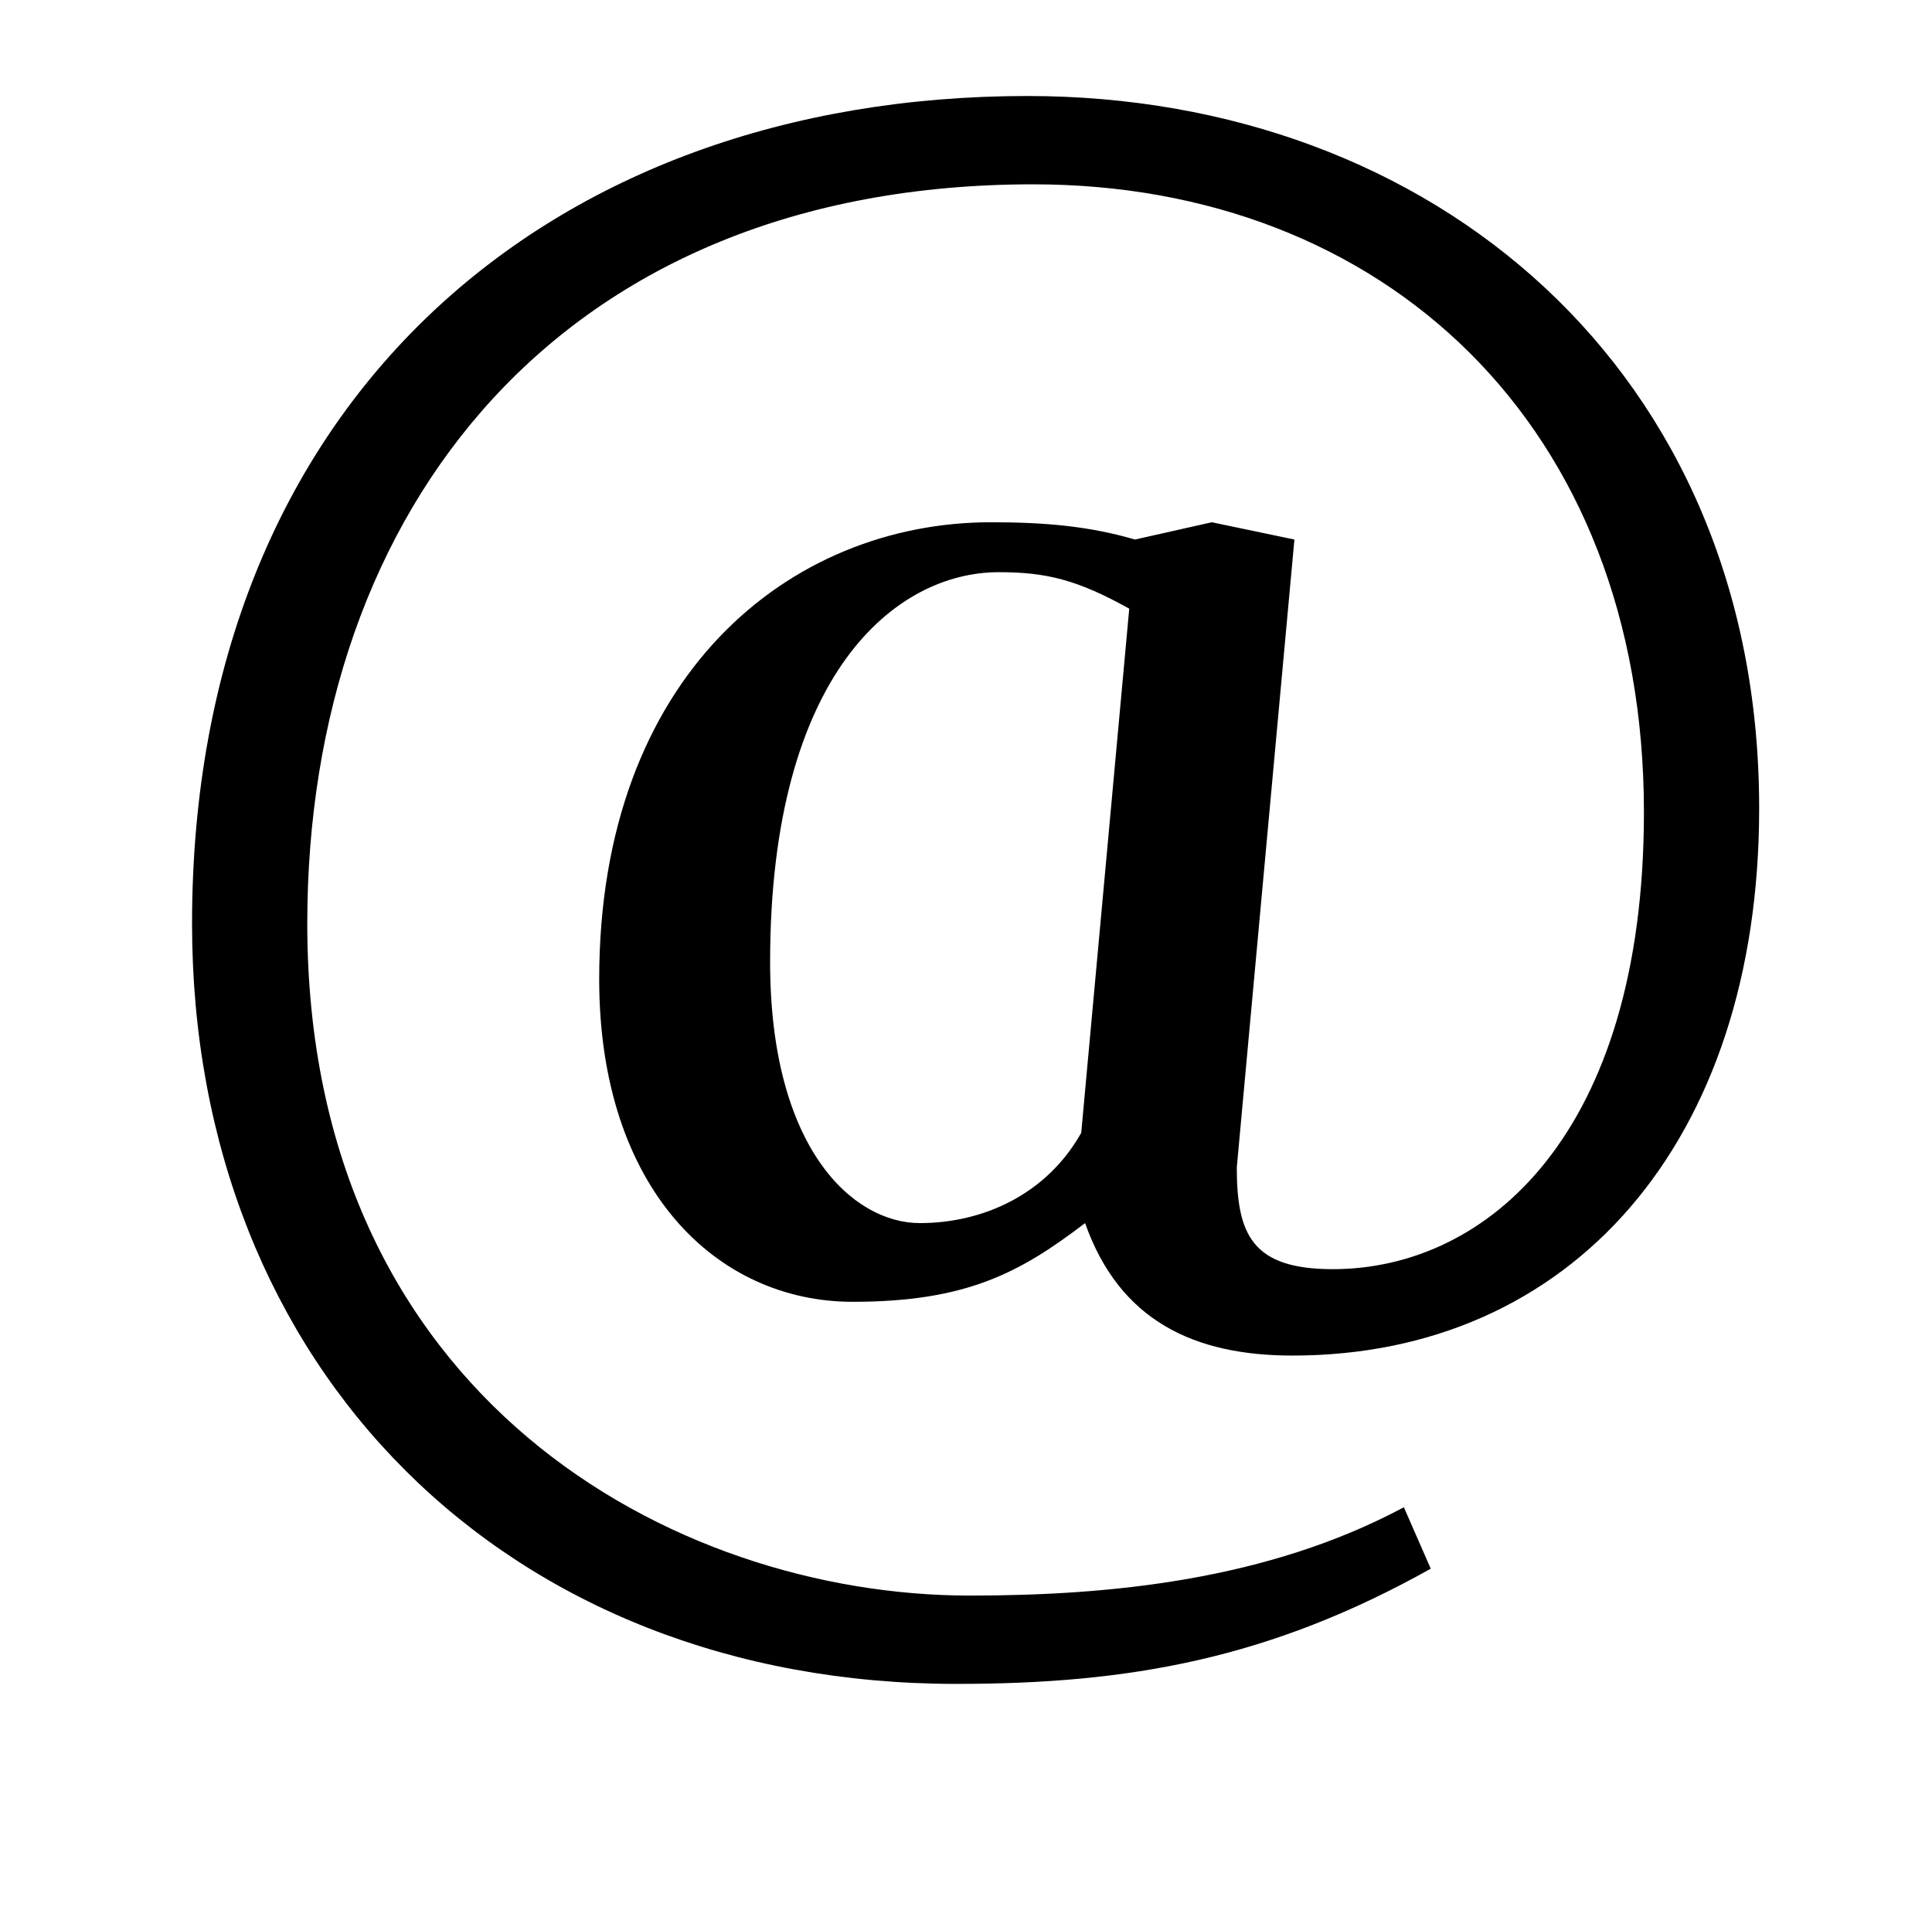 <?xml version="1.0" standalone="no"?>
<!DOCTYPE svg PUBLIC "-//W3C//DTD SVG 1.1//EN" "http://www.w3.org/Graphics/SVG/1.1/DTD/svg11.dtd" >
<svg xmlns="http://www.w3.org/2000/svg" xmlns:xlink="http://www.w3.org/1999/xlink" version="1.1" viewBox="-10 0 1006 1000">
  <g transform="matrix(1 0 0 -1 0 750)">
   <path fill="currentColor"
d="M684 89c80 0 162 70 162 238c0 202 -136 327 -318 327c-246 0 -378 -169 -378 -385c0 -247 191 -350 345 -350c73 0 155 8 226 46l14 -32c-84 -47 -157 -60 -247 -60c-234 0 -398 164 -398 396c0 272 186 431 435 431c211 0 381 -143 381 -371c0 -174 -98 -285 -243 -285
c-51 0 -90 18 -108 69c-34 -26 -62 -41 -121 -41c-71 0 -132 59 -132 168c0 158 99 238 204 238c28 0 51 -2 75 -9l40 9l43 -9l-30 -327c0 -35 8 -53 50 -53zM553 160l25 273c-27 15 -43 19 -68 19c-53 0 -119 -52 -119 -203c0 -97 43 -136 78 -136c33 0 66 15 84 47z" />
  </g>

</svg>
